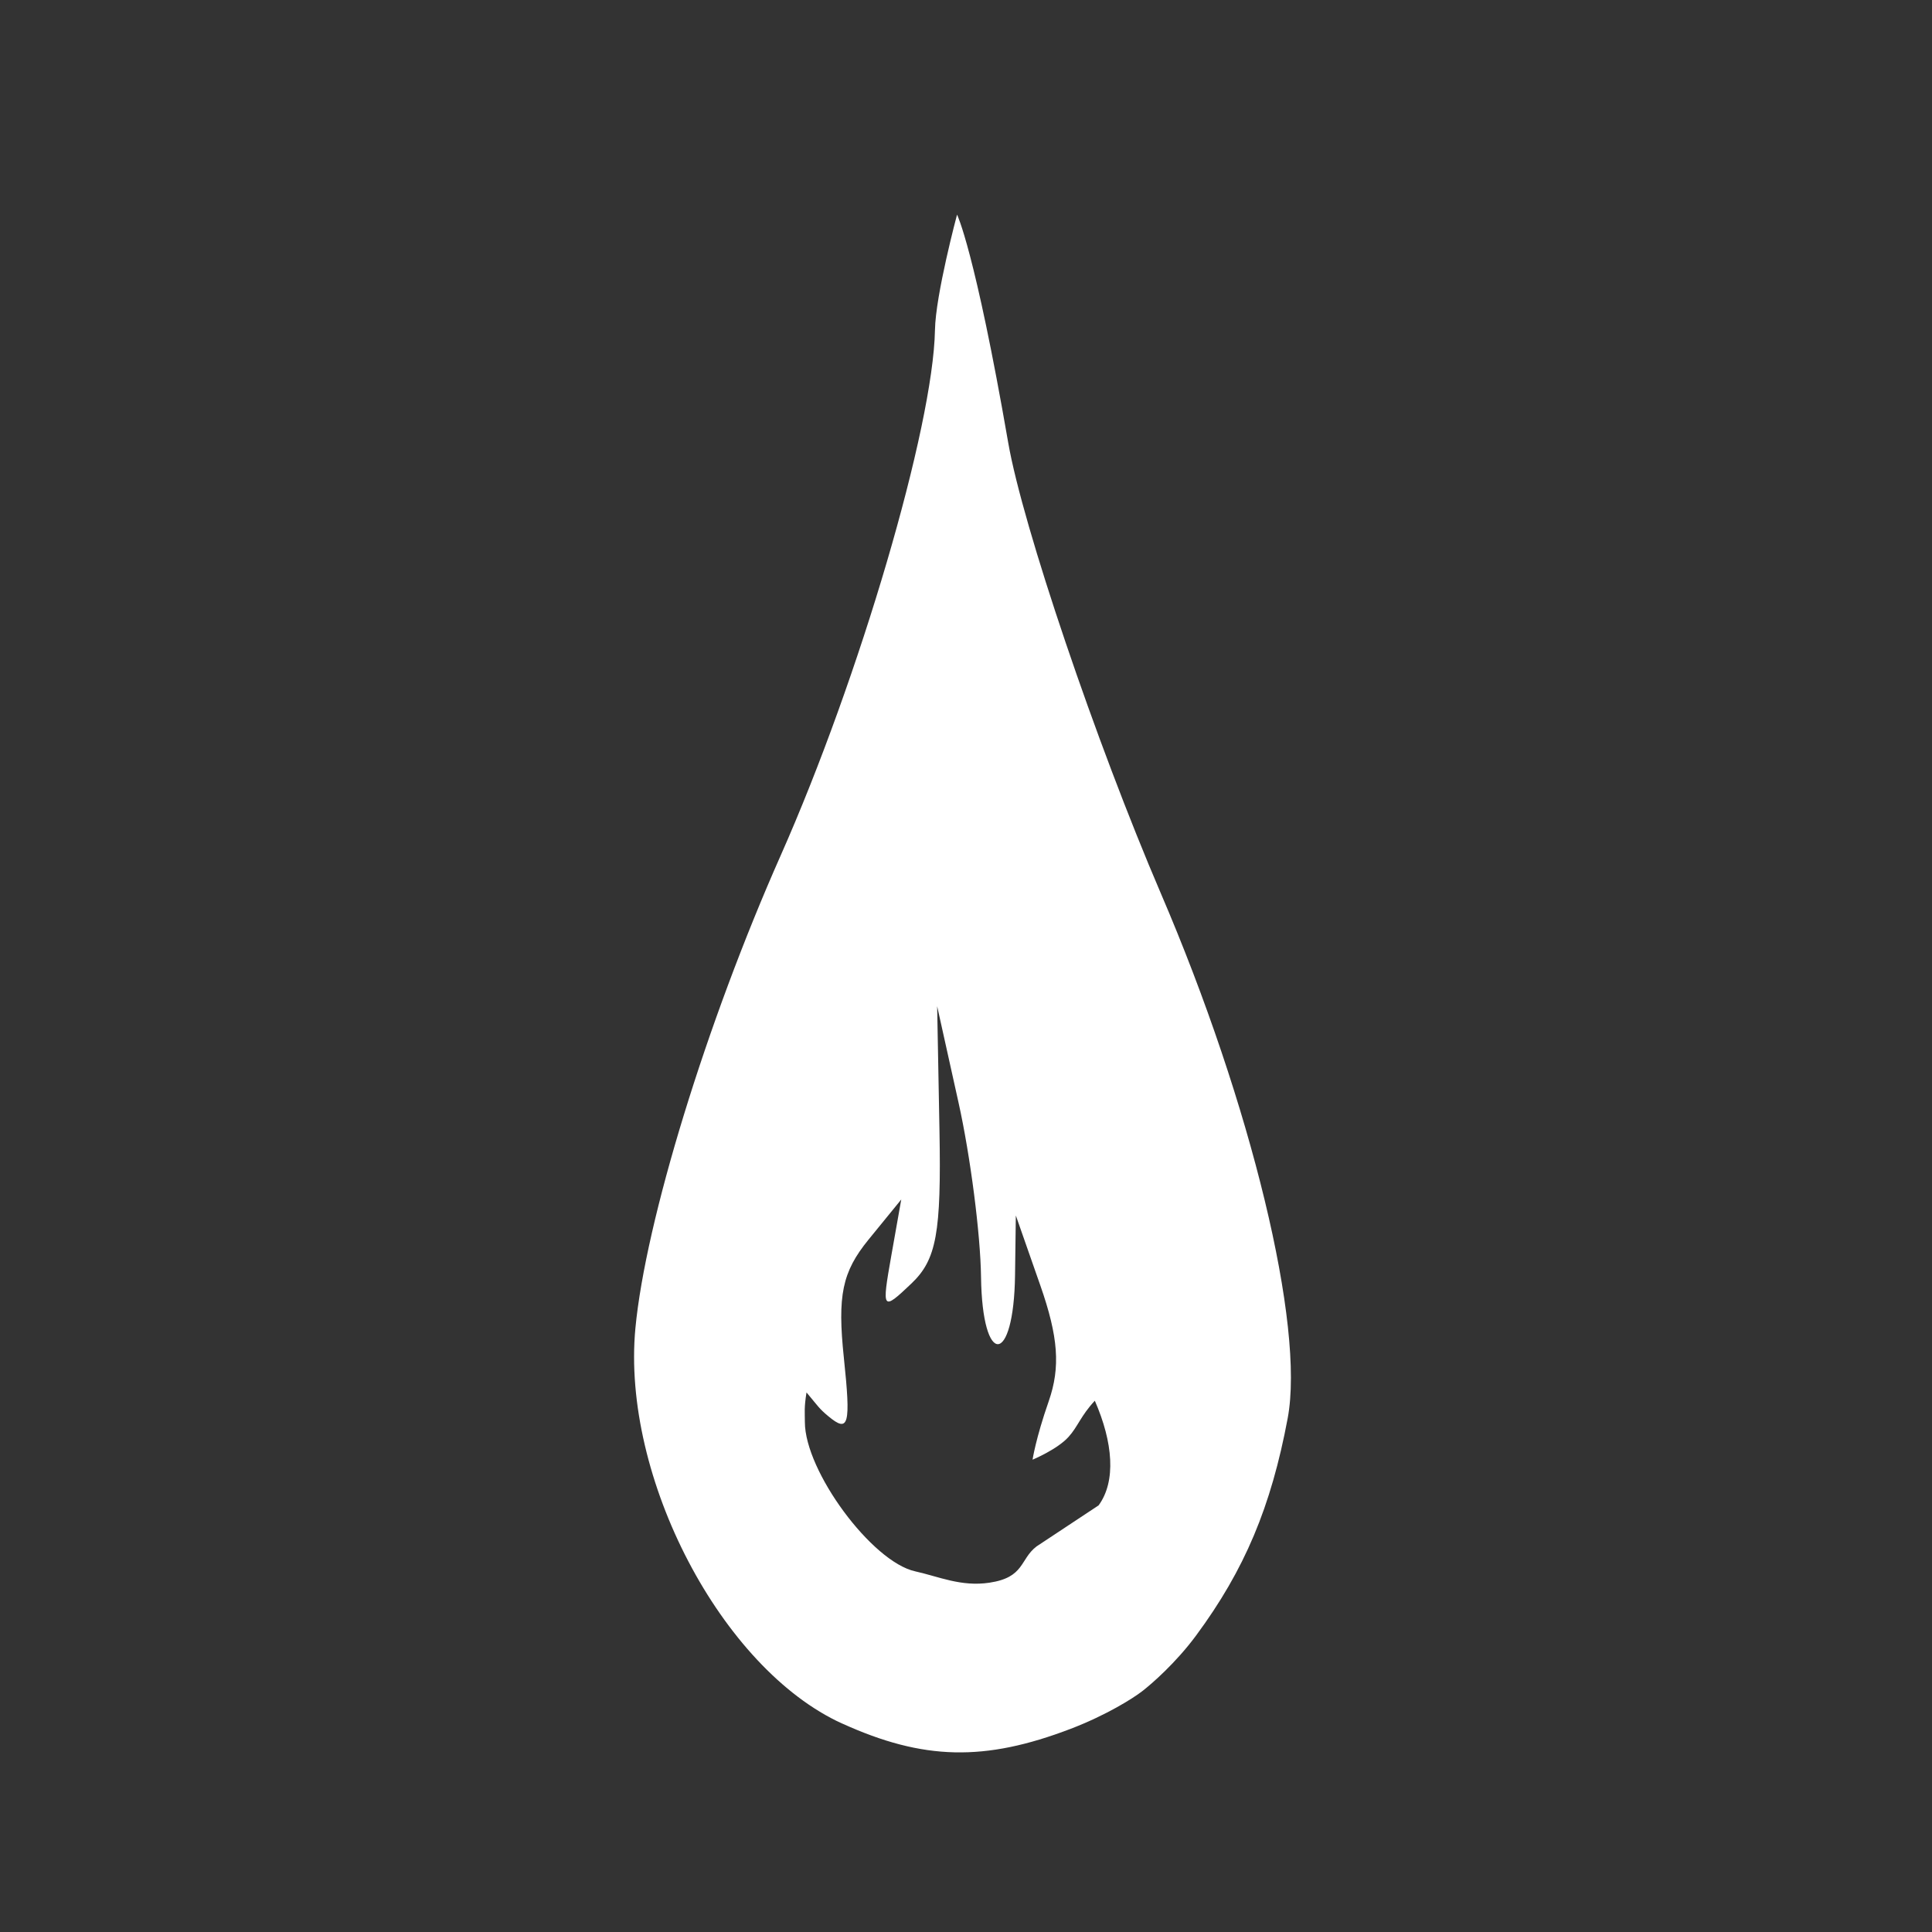 <?xml version="1.0" encoding="UTF-8" standalone="no"?>
<!-- Created with Inkscape (http://www.inkscape.org/) -->

<svg
   xmlns:dc="http://purl.org/dc/elements/1.1/"
   xmlns:cc="http://creativecommons.org/ns#"
   xmlns:rdf="http://www.w3.org/1999/02/22-rdf-syntax-ns#"
   xmlns:svg="http://www.w3.org/2000/svg"
   xmlns="http://www.w3.org/2000/svg"
   xmlns:sodipodi="http://sodipodi.sourceforge.net/DTD/sodipodi-0.dtd"
   xmlns:inkscape="http://www.inkscape.org/namespaces/inkscape"
   width="31.75mm"
   height="31.75mm"
   viewBox="0 0 31.75 31.75"
   version="1.1"
   id="svg4642"
   inkscape:version="0.92.4 (5da689c313, 2019-01-14)"
   sodipodi:docname="sorcerer.svg">
  <rect x="0" y="0" width="31.75" height="31.75" fill="#333333" stroke="none"/>
  <defs
     id="defs4636" />
  <sodipodi:namedview
     id="base"
     pagecolor="#ffffff"
     bordercolor="#666666"
     borderopacity="1.0"
     inkscape:pageopacity="0.0"
     inkscape:pageshadow="2"
     inkscape:zoom="3.959798"
     inkscape:cx="118.45642"
     inkscape:cy="86.222234"
     inkscape:document-units="mm"
     inkscape:current-layer="layer1"
     showgrid="false"
     inkscape:pagecheckerboard="true"
     inkscape:window-width="1850"
     inkscape:window-height="1016"
     inkscape:window-x="70"
     inkscape:window-y="27"
     inkscape:window-maximized="1" />
  <g
     inkscape:label="Layer 1"
     inkscape:groupmode="layer"
     id="layer1"
     transform="translate(-89.958,-132.958)">
    <path
       style="fill:#ffffff;fill-opacity:1;stroke-width:0.265"
       d="m 103.799,161.283 c -1.983,-0.9 -3.63,-4.049 -3.399,-6.497 0.166,-1.758 1.168,-5.02 2.387,-7.768 1.298,-2.927 2.507,-7.047 2.536,-8.636 0.01,-0.582 0.363,-1.897 0.363,-1.897 0,0 0.291,0.577 0.841,3.749 0.236,1.362 1.443,4.924 2.509,7.408 1.487,3.463 2.367,7.105 2.084,8.621 -0.273,1.459 -0.708,2.493 -1.506,3.573 -0.332,0.449 -0.728,0.793 -0.883,0.913 -0.155,0.121 -0.596,0.397 -1.178,0.62 -1.415,0.541 -2.422,0.518 -3.754,-0.087 z m 4.213,-3.586 c 0.29,-0.395 0.238,-1.035 -0.062,-1.72 -0.233,0.251 -0.278,0.425 -0.432,0.595 -0.186,0.206 -0.591,0.374 -0.591,0.374 0,0 0.051,-0.346 0.266,-0.962 0.194,-0.558 0.158,-1.055 -0.139,-1.903 l -0.402,-1.148 -0.013,0.977 c -0.019,1.497 -0.539,1.526 -0.559,0.031 -0.009,-0.7 -0.175,-1.987 -0.369,-2.86 l -0.352,-1.587 0.038,2.041 c 0.031,1.684 -0.049,2.123 -0.459,2.514 -0.482,0.459 -0.492,0.446 -0.333,-0.453 l 0.164,-0.926 -0.539,0.661 c -0.432,0.531 -0.512,0.915 -0.404,1.943 0.116,1.103 0.081,1.237 -0.253,0.96 -0.156,-0.129 -0.169,-0.165 -0.361,-0.393 -0.041,0.256 -0.027,0.319 -0.027,0.486 0,0.807 1.101,2.298 1.813,2.454 0.385,0.085 0.752,0.256 1.218,0.187 0.585,-0.087 0.499,-0.385 0.777,-0.597 z"
       id="path4655"
       inkscape:connector-curvature="0"
       sodipodi:nodetypes="cccccccccscccccsccccccscccccccccssscc" />
  </g>
</svg>
